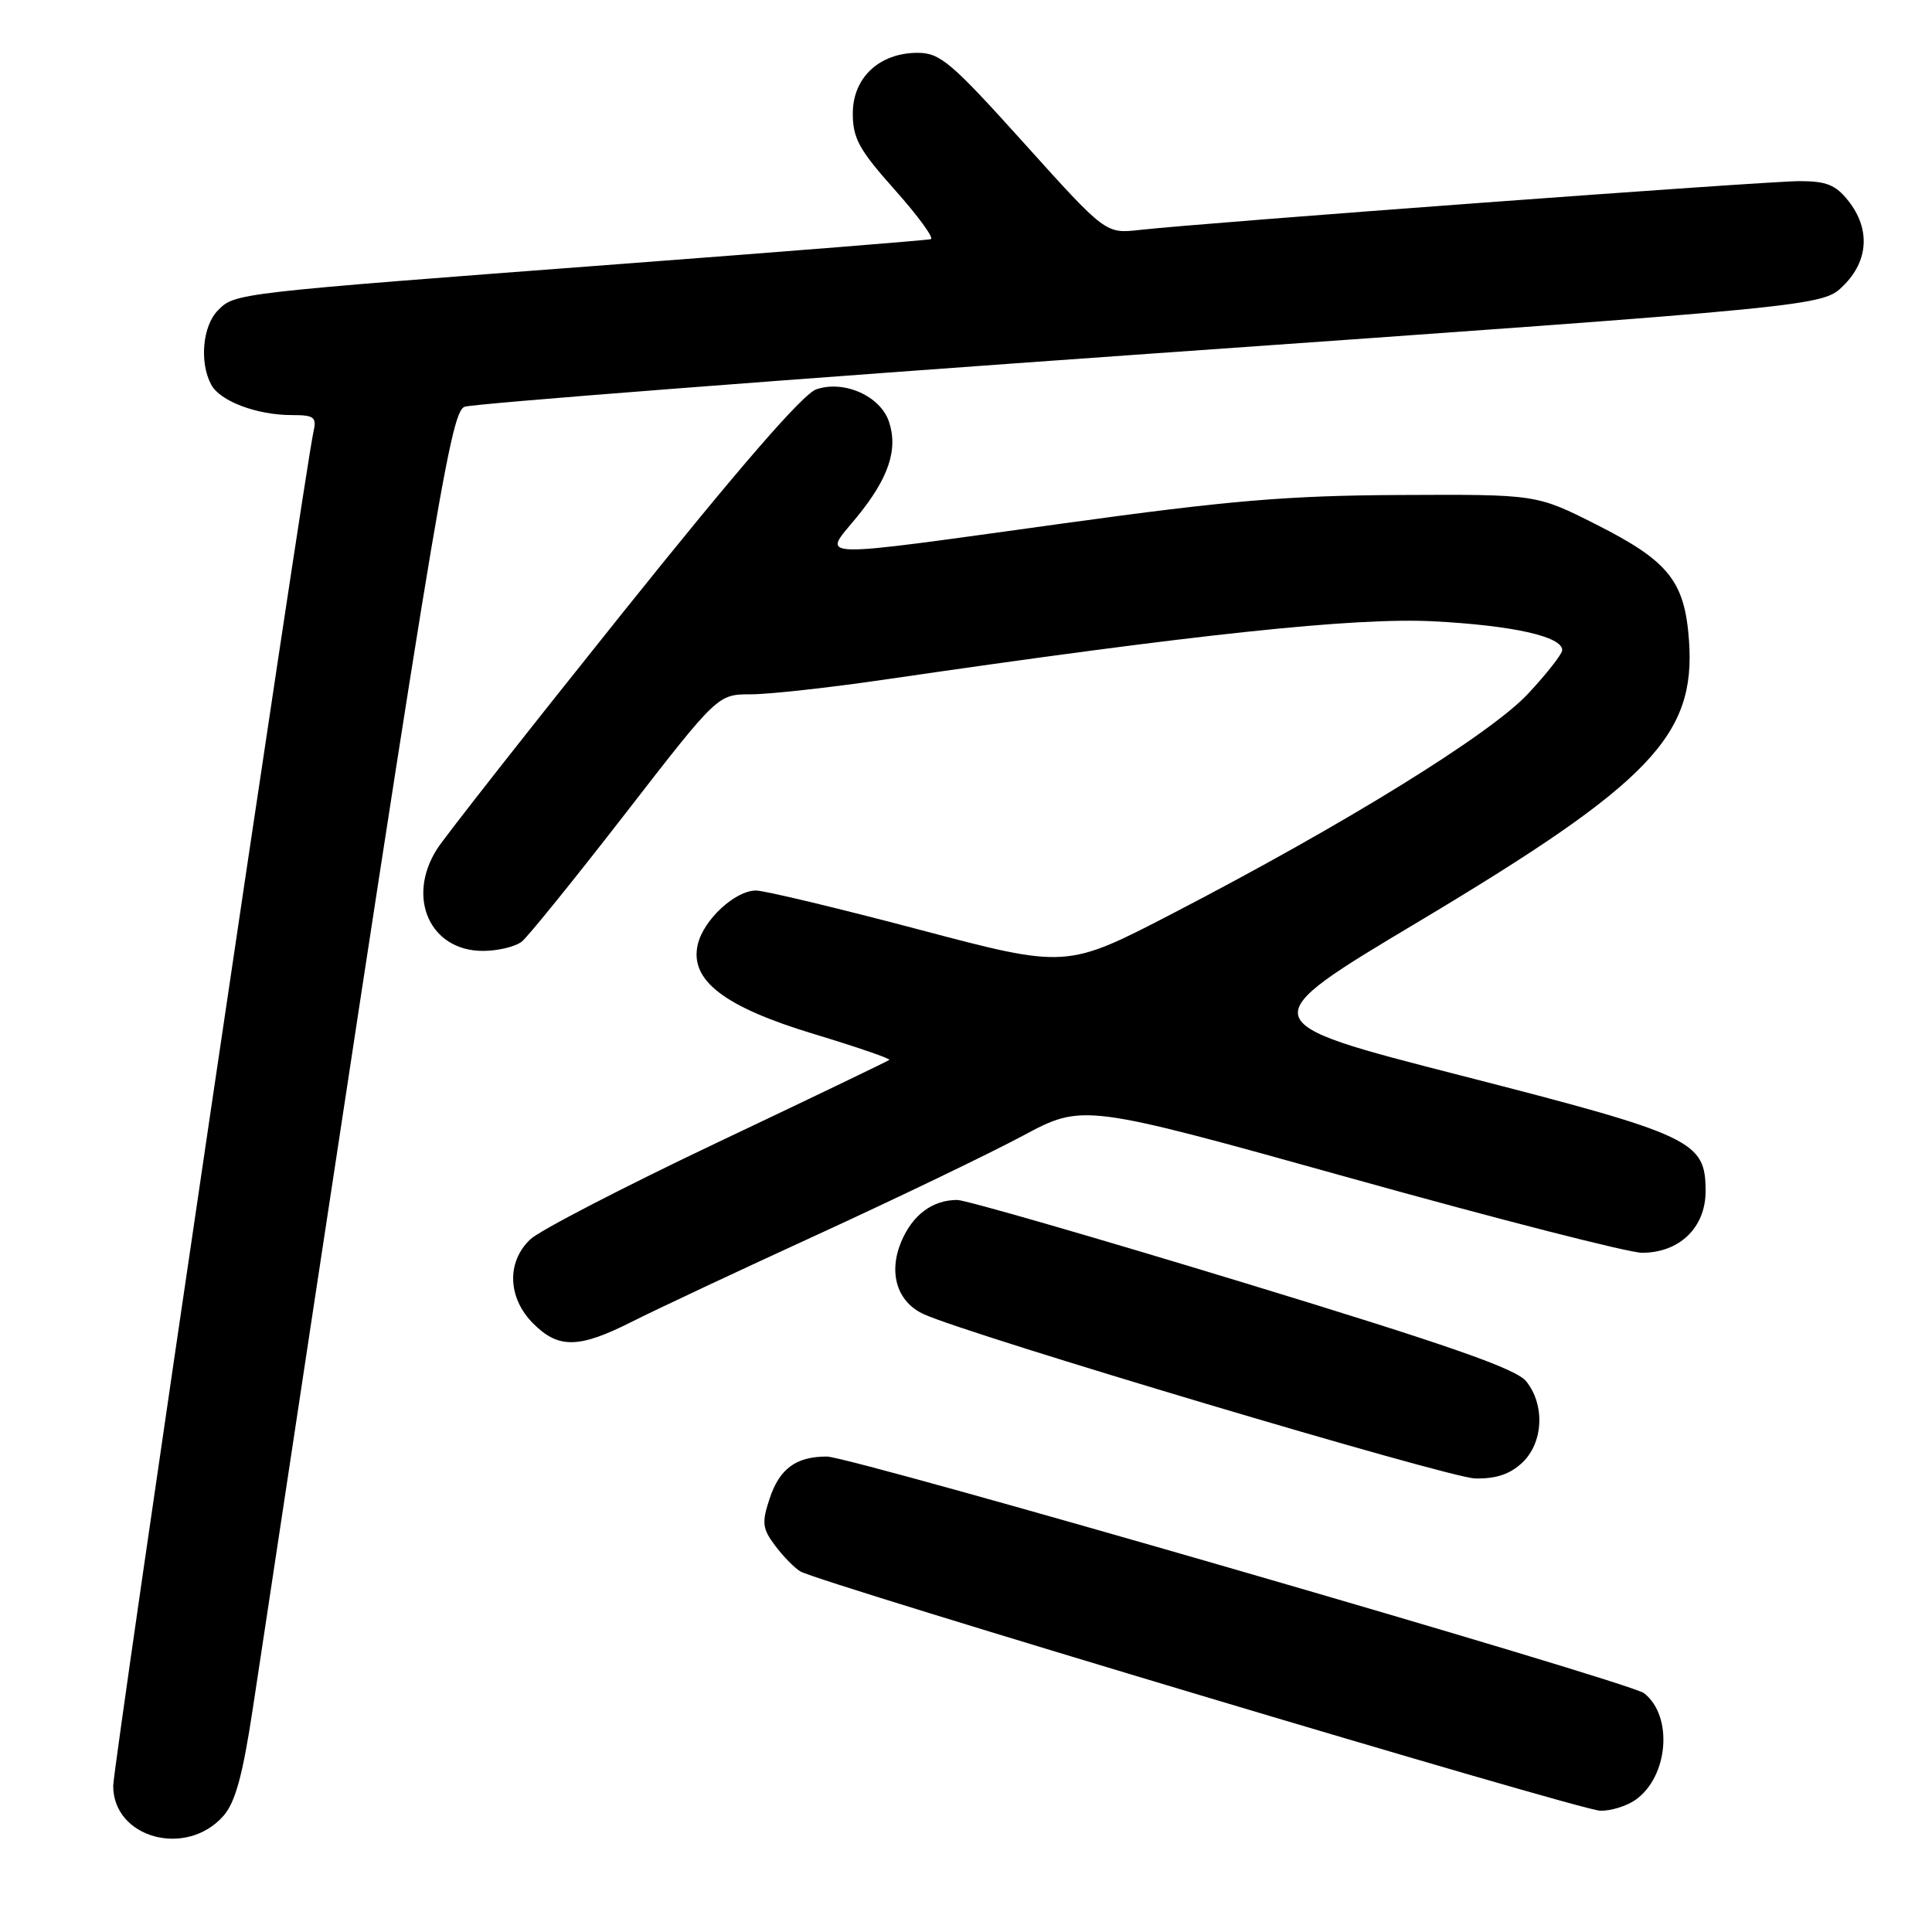 <?xml version="1.0" encoding="UTF-8" standalone="no"?>
<!DOCTYPE svg PUBLIC "-//W3C//DTD SVG 1.1//EN" "http://www.w3.org/Graphics/SVG/1.1/DTD/svg11.dtd" >
<svg xmlns="http://www.w3.org/2000/svg" xmlns:xlink="http://www.w3.org/1999/xlink" version="1.1" viewBox="0 0 256 256">
 <g >
 <path fill="currentColor"
d=" M 29.60 240.62 C 31.18 238.83 32.16 235.24 33.50 226.39 C 57.59 66.97 59.60 54.66 61.56 53.90 C 62.63 53.49 103.55 50.32 152.50 46.86 C 241.50 40.58 241.50 40.58 244.25 37.86 C 247.59 34.57 247.85 30.35 244.93 26.63 C 243.25 24.50 242.02 24.00 238.44 24.00 C 234.02 24.00 159.49 29.51 151.00 30.47 C 146.50 30.97 146.50 30.97 135.71 18.99 C 126.03 8.24 124.57 7.00 121.59 7.00 C 116.52 7.00 113.00 10.29 113.00 15.03 C 113.00 18.34 113.84 19.86 118.59 25.18 C 121.66 28.63 123.79 31.56 123.34 31.69 C 122.88 31.83 104.50 33.30 82.50 34.96 C 30.92 38.86 31.17 38.83 28.89 41.11 C 26.85 43.15 26.40 48.01 27.98 50.96 C 29.15 53.16 34.03 55.00 38.67 55.00 C 41.65 55.00 41.98 55.26 41.53 57.25 C 40.34 62.54 15.00 233.88 15.00 236.64 C 15.00 243.56 24.68 246.20 29.60 240.62 Z  M 216.70 238.50 C 221.08 235.43 221.73 227.39 217.85 224.36 C 215.93 222.86 112.82 193.00 109.56 193.00 C 105.47 193.00 103.28 194.61 101.97 198.60 C 100.92 201.76 101.02 202.55 102.69 204.78 C 103.74 206.19 105.25 207.74 106.05 208.22 C 108.48 209.68 209.32 239.86 212.03 239.93 C 213.42 239.97 215.52 239.32 216.70 238.50 Z  M 201.69 193.83 C 204.51 191.18 204.75 186.15 202.22 183.02 C 200.86 181.35 191.95 178.24 164.63 169.91 C 144.93 163.91 127.93 159.00 126.84 159.00 C 123.56 159.00 120.91 160.98 119.42 164.53 C 117.68 168.69 118.88 172.53 122.41 174.14 C 128.49 176.91 191.92 195.81 195.44 195.90 C 198.20 195.97 200.06 195.35 201.69 193.83 Z  M 83.78 175.11 C 86.93 173.52 98.05 168.30 108.50 163.51 C 118.95 158.71 131.10 152.86 135.50 150.51 C 143.50 146.22 143.50 146.22 178.97 156.11 C 198.47 161.55 215.85 166.00 217.58 166.00 C 222.54 166.00 226.00 162.65 226.00 157.85 C 226.00 151.17 224.41 150.42 193.50 142.49 C 165.77 135.38 165.77 135.38 188.14 122.02 C 218.69 103.75 224.71 97.48 223.80 84.85 C 223.23 77.00 221.11 74.35 211.51 69.50 C 203.59 65.50 203.59 65.50 185.54 65.59 C 170.61 65.66 162.93 66.31 141.00 69.34 C 106.91 74.05 108.96 74.10 113.50 68.56 C 117.75 63.38 119.04 59.55 117.78 55.84 C 116.62 52.46 111.82 50.33 108.16 51.59 C 106.38 52.20 97.89 61.99 82.66 81.00 C 70.10 96.68 58.96 110.85 57.91 112.50 C 53.81 118.95 56.98 126.00 63.98 126.00 C 65.98 126.00 68.31 125.44 69.16 124.75 C 70.00 124.06 76.19 116.41 82.90 107.75 C 95.11 92.00 95.11 92.00 99.50 92.00 C 101.91 92.00 109.88 91.12 117.20 90.05 C 158.42 84.03 179.56 81.78 190.00 82.33 C 200.46 82.88 207.00 84.34 207.00 86.14 C 207.00 86.66 204.96 89.26 202.47 91.93 C 197.43 97.32 178.20 109.21 155.40 121.03 C 141.31 128.34 141.31 128.34 121.77 123.17 C 111.02 120.33 101.30 118.00 100.17 118.00 C 97.41 118.00 93.22 121.88 92.46 125.14 C 91.35 129.88 95.91 133.40 107.84 137.01 C 113.53 138.73 118.03 140.28 117.84 140.44 C 117.66 140.60 107.39 145.54 95.03 151.40 C 82.67 157.27 71.53 163.03 70.28 164.21 C 67.10 167.19 67.26 171.98 70.64 175.36 C 74.01 178.74 76.70 178.69 83.78 175.11 Z "/>
</g>
</svg>